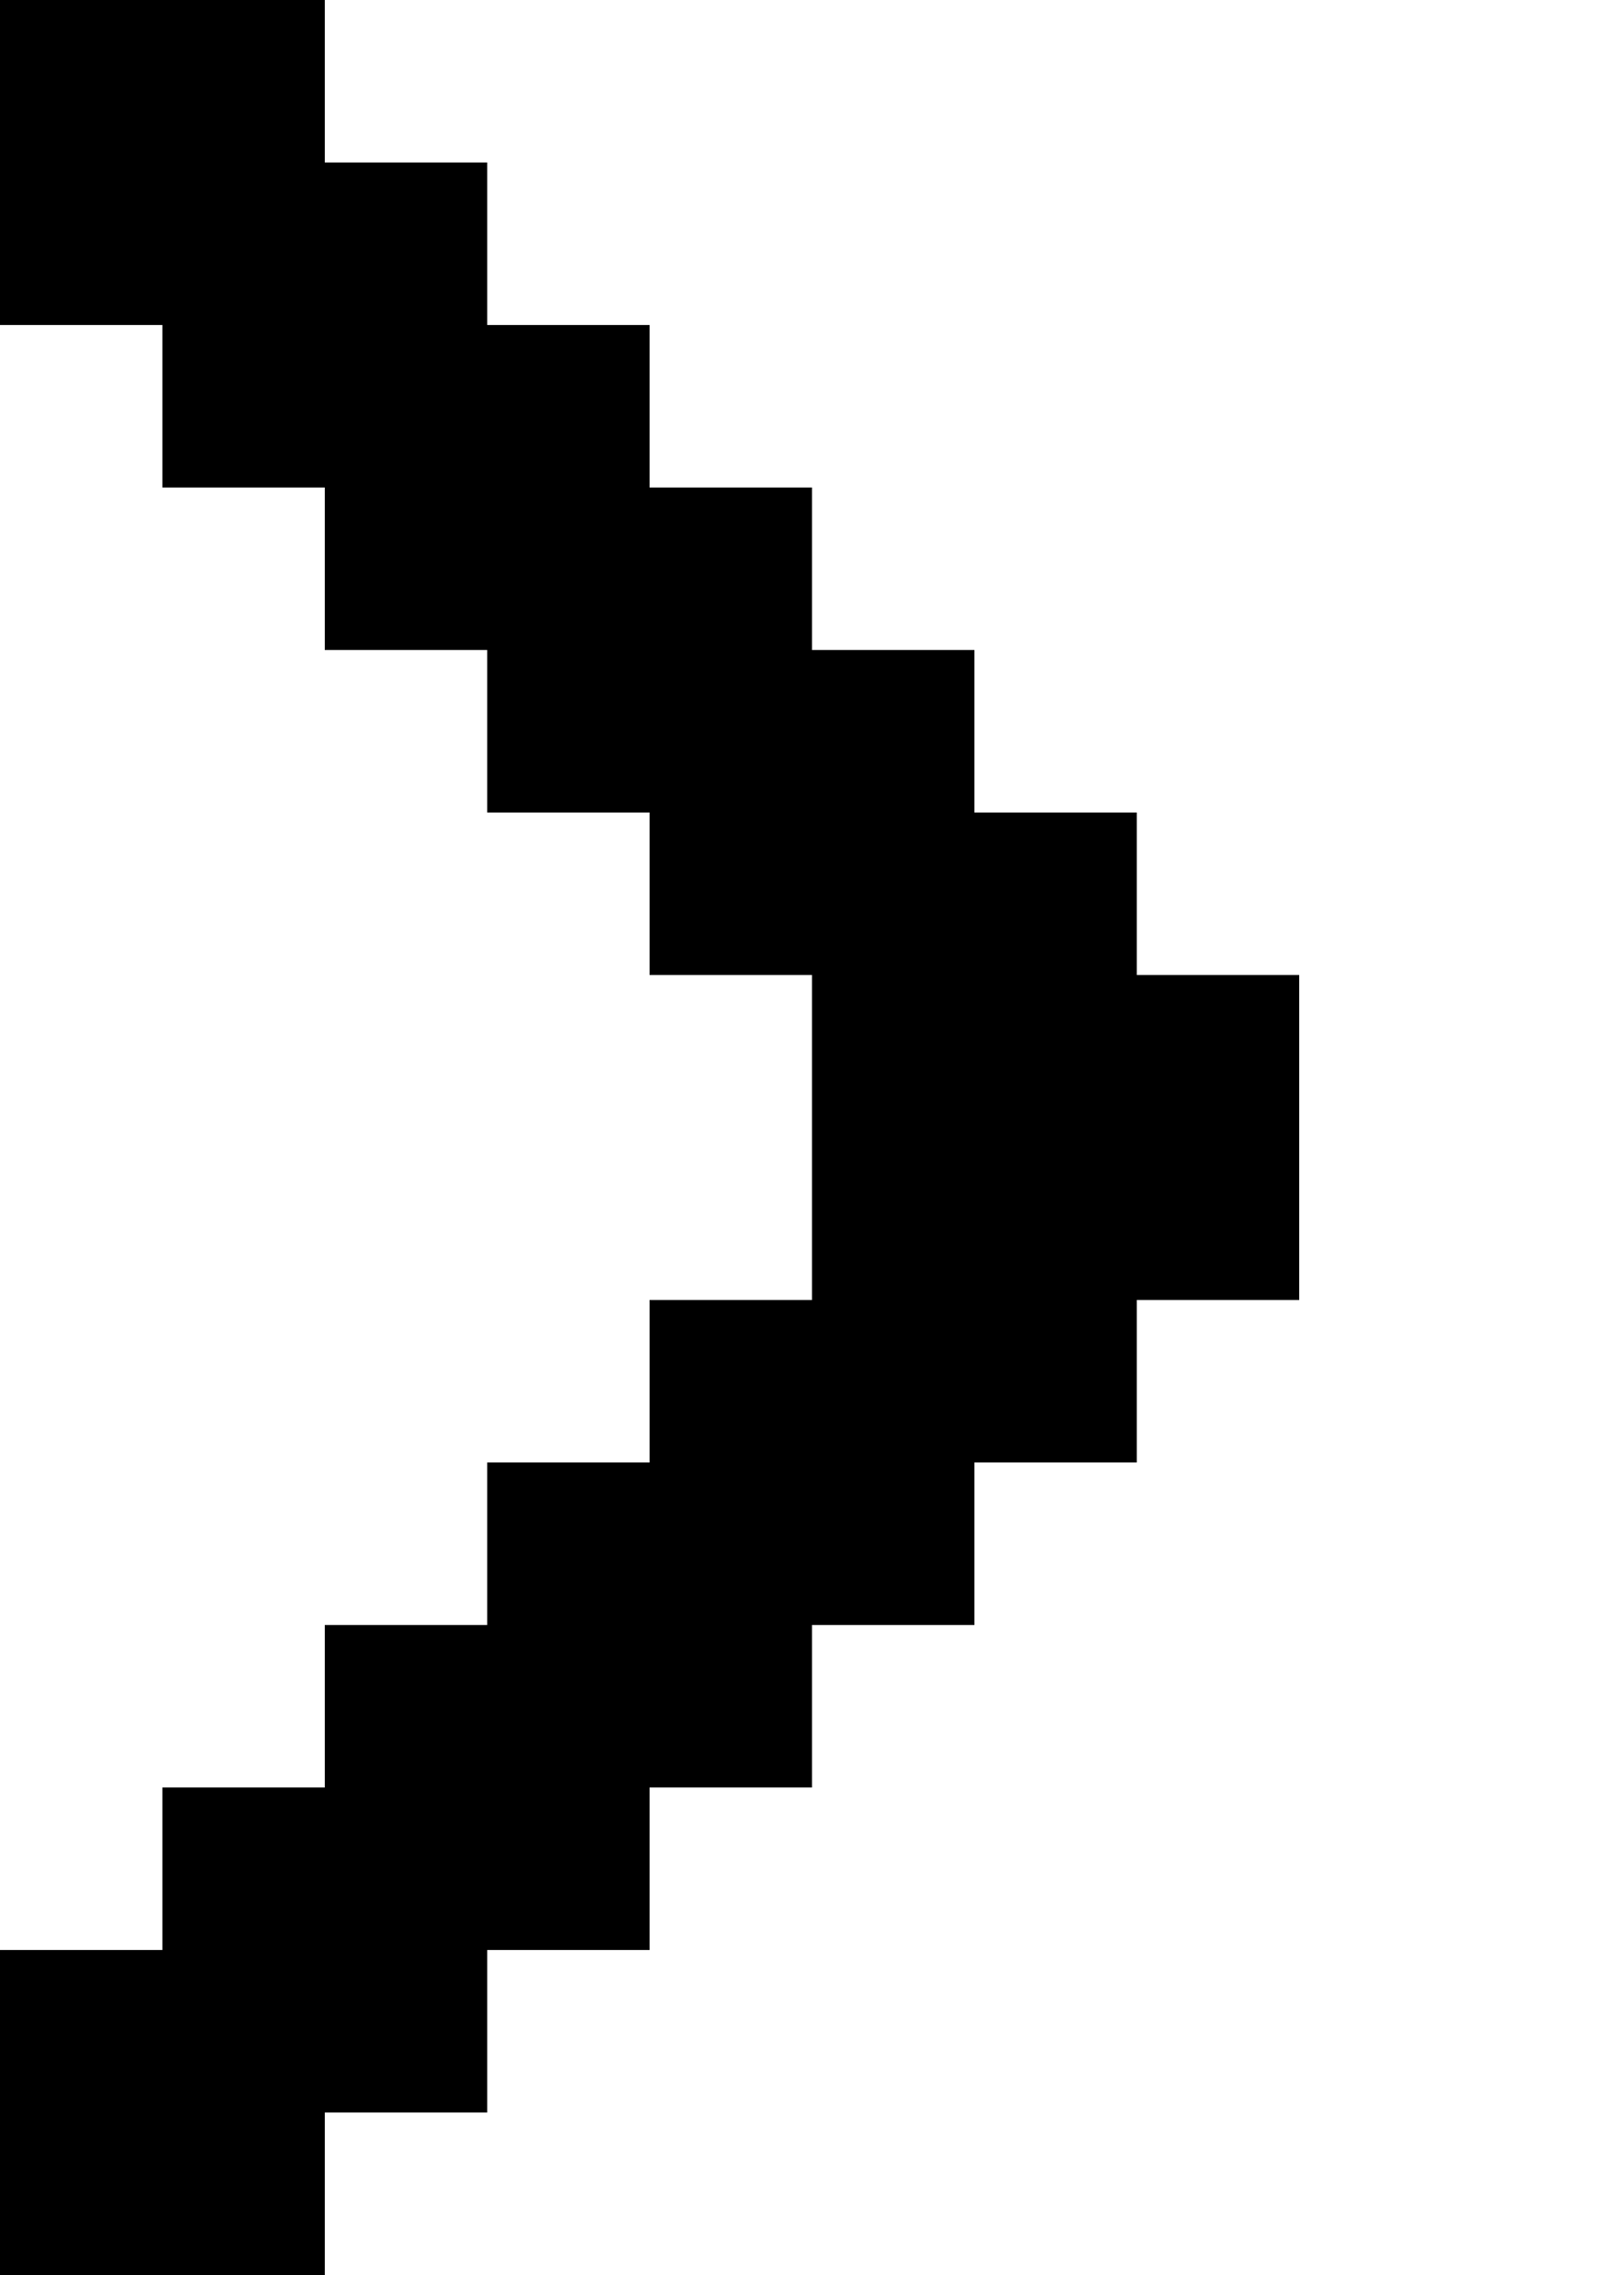<?xml version="1.0" encoding="UTF-8" standalone="no"?>
<svg
   width="640"
   height="896"
   viewBox="0 0 640 896"
   version="1.1"
   id="svg84"
   xmlns="http://www.w3.org/2000/svg"
   xmlns:svg="http://www.w3.org/2000/svg">
  <defs
     id="defs2" />
  <path
     id="rect4"
     d="M 0 0 L 0 64 L 0 128 L 64 128 L 64 192 L 128 192 L 128 256 L 192 256 L 192 320 L 256 320 L 256 384 L 320 384 L 320 448 L 320 512 L 256 512 L 256 576 L 192 576 L 192 640 L 128 640 L 128 704 L 64 704 L 64 768 L 0 768 L 0 832 L 0 896 L 64 896 L 128 896 L 128 832 L 192 832 L 192 768 L 256 768 L 256 704 L 320 704 L 320 640 L 384 640 L 384 576 L 448 576 L 448 512 L 512 512 L 512 448 L 512 384 L 448 384 L 448 320 L 384 320 L 384 256 L 320 256 L 320 192 L 256 192 L 256 128 L 192 128 L 192 64 L 128 64 L 128 0 L 64 0 L 0 0 z " />
</svg>
